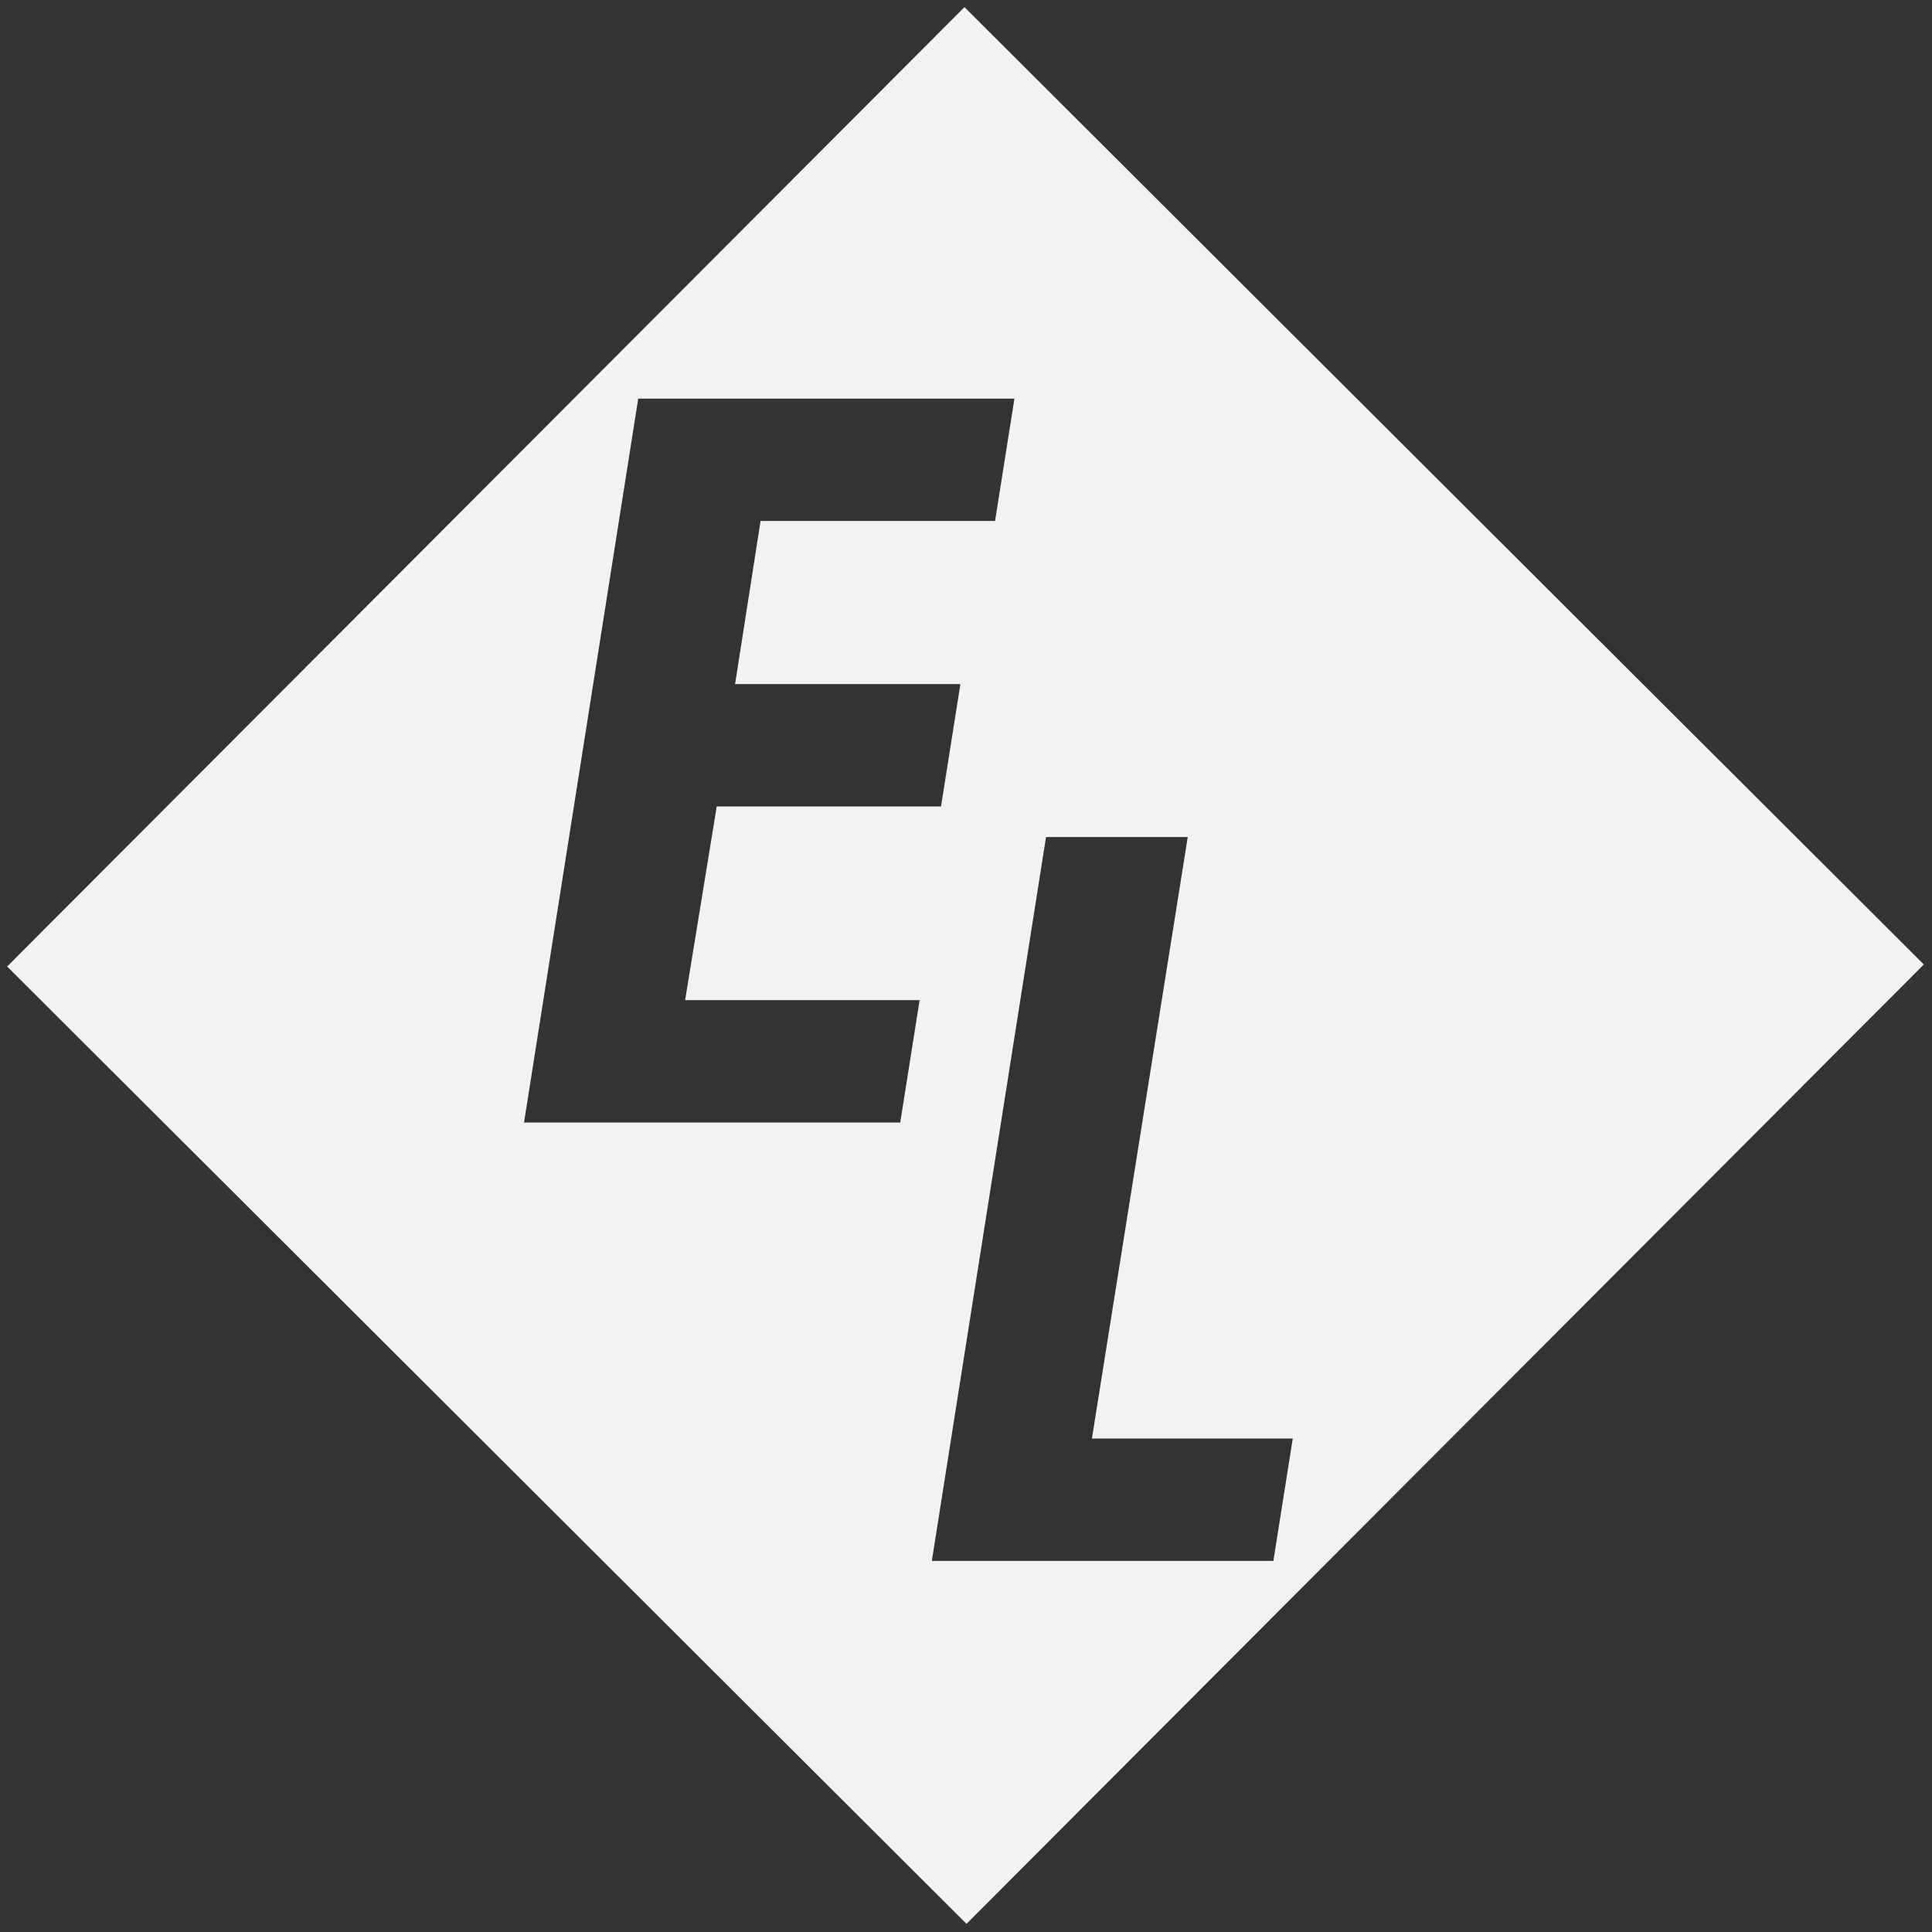 <?xml version="1.0" encoding="utf-8"?>
<!-- Generator: Adobe Illustrator 18.0.0, SVG Export Plug-In . SVG Version: 6.00 Build 0)  -->
<!DOCTYPE svg PUBLIC "-//W3C//DTD SVG 1.1//EN" "http://www.w3.org/Graphics/SVG/1.1/DTD/svg11.dtd">
<svg version="1.1" id="EL_Brand" xmlns="http://www.w3.org/2000/svg" xmlns:xlink="http://www.w3.org/1999/xlink" x="0px" y="0px"
	 viewBox="0 0 189.5 189.5" enable-background="new 0 0 189.5 189.5" xml:space="preserve">
<rect x="0" y="0" width="189.5" height="189.5" fill="#333333" stroke="none"/>
<path fill="#F2F2F2" d="M94.6,0.7L0.7,94.8l94.1,93.9l93.9-94.1L94.6,0.7z M88.3,110.1H51.4l11.2-71h36.9l-1.9,12h-23l-2.5,16h22.1
	l-1.9,12H70.3l-3.1,19h23L88.3,110.1z M91.4,153.1l11.2-71h13.9l-9.4,59h19.7l-1.9,12H91.4z"/>
</svg>
